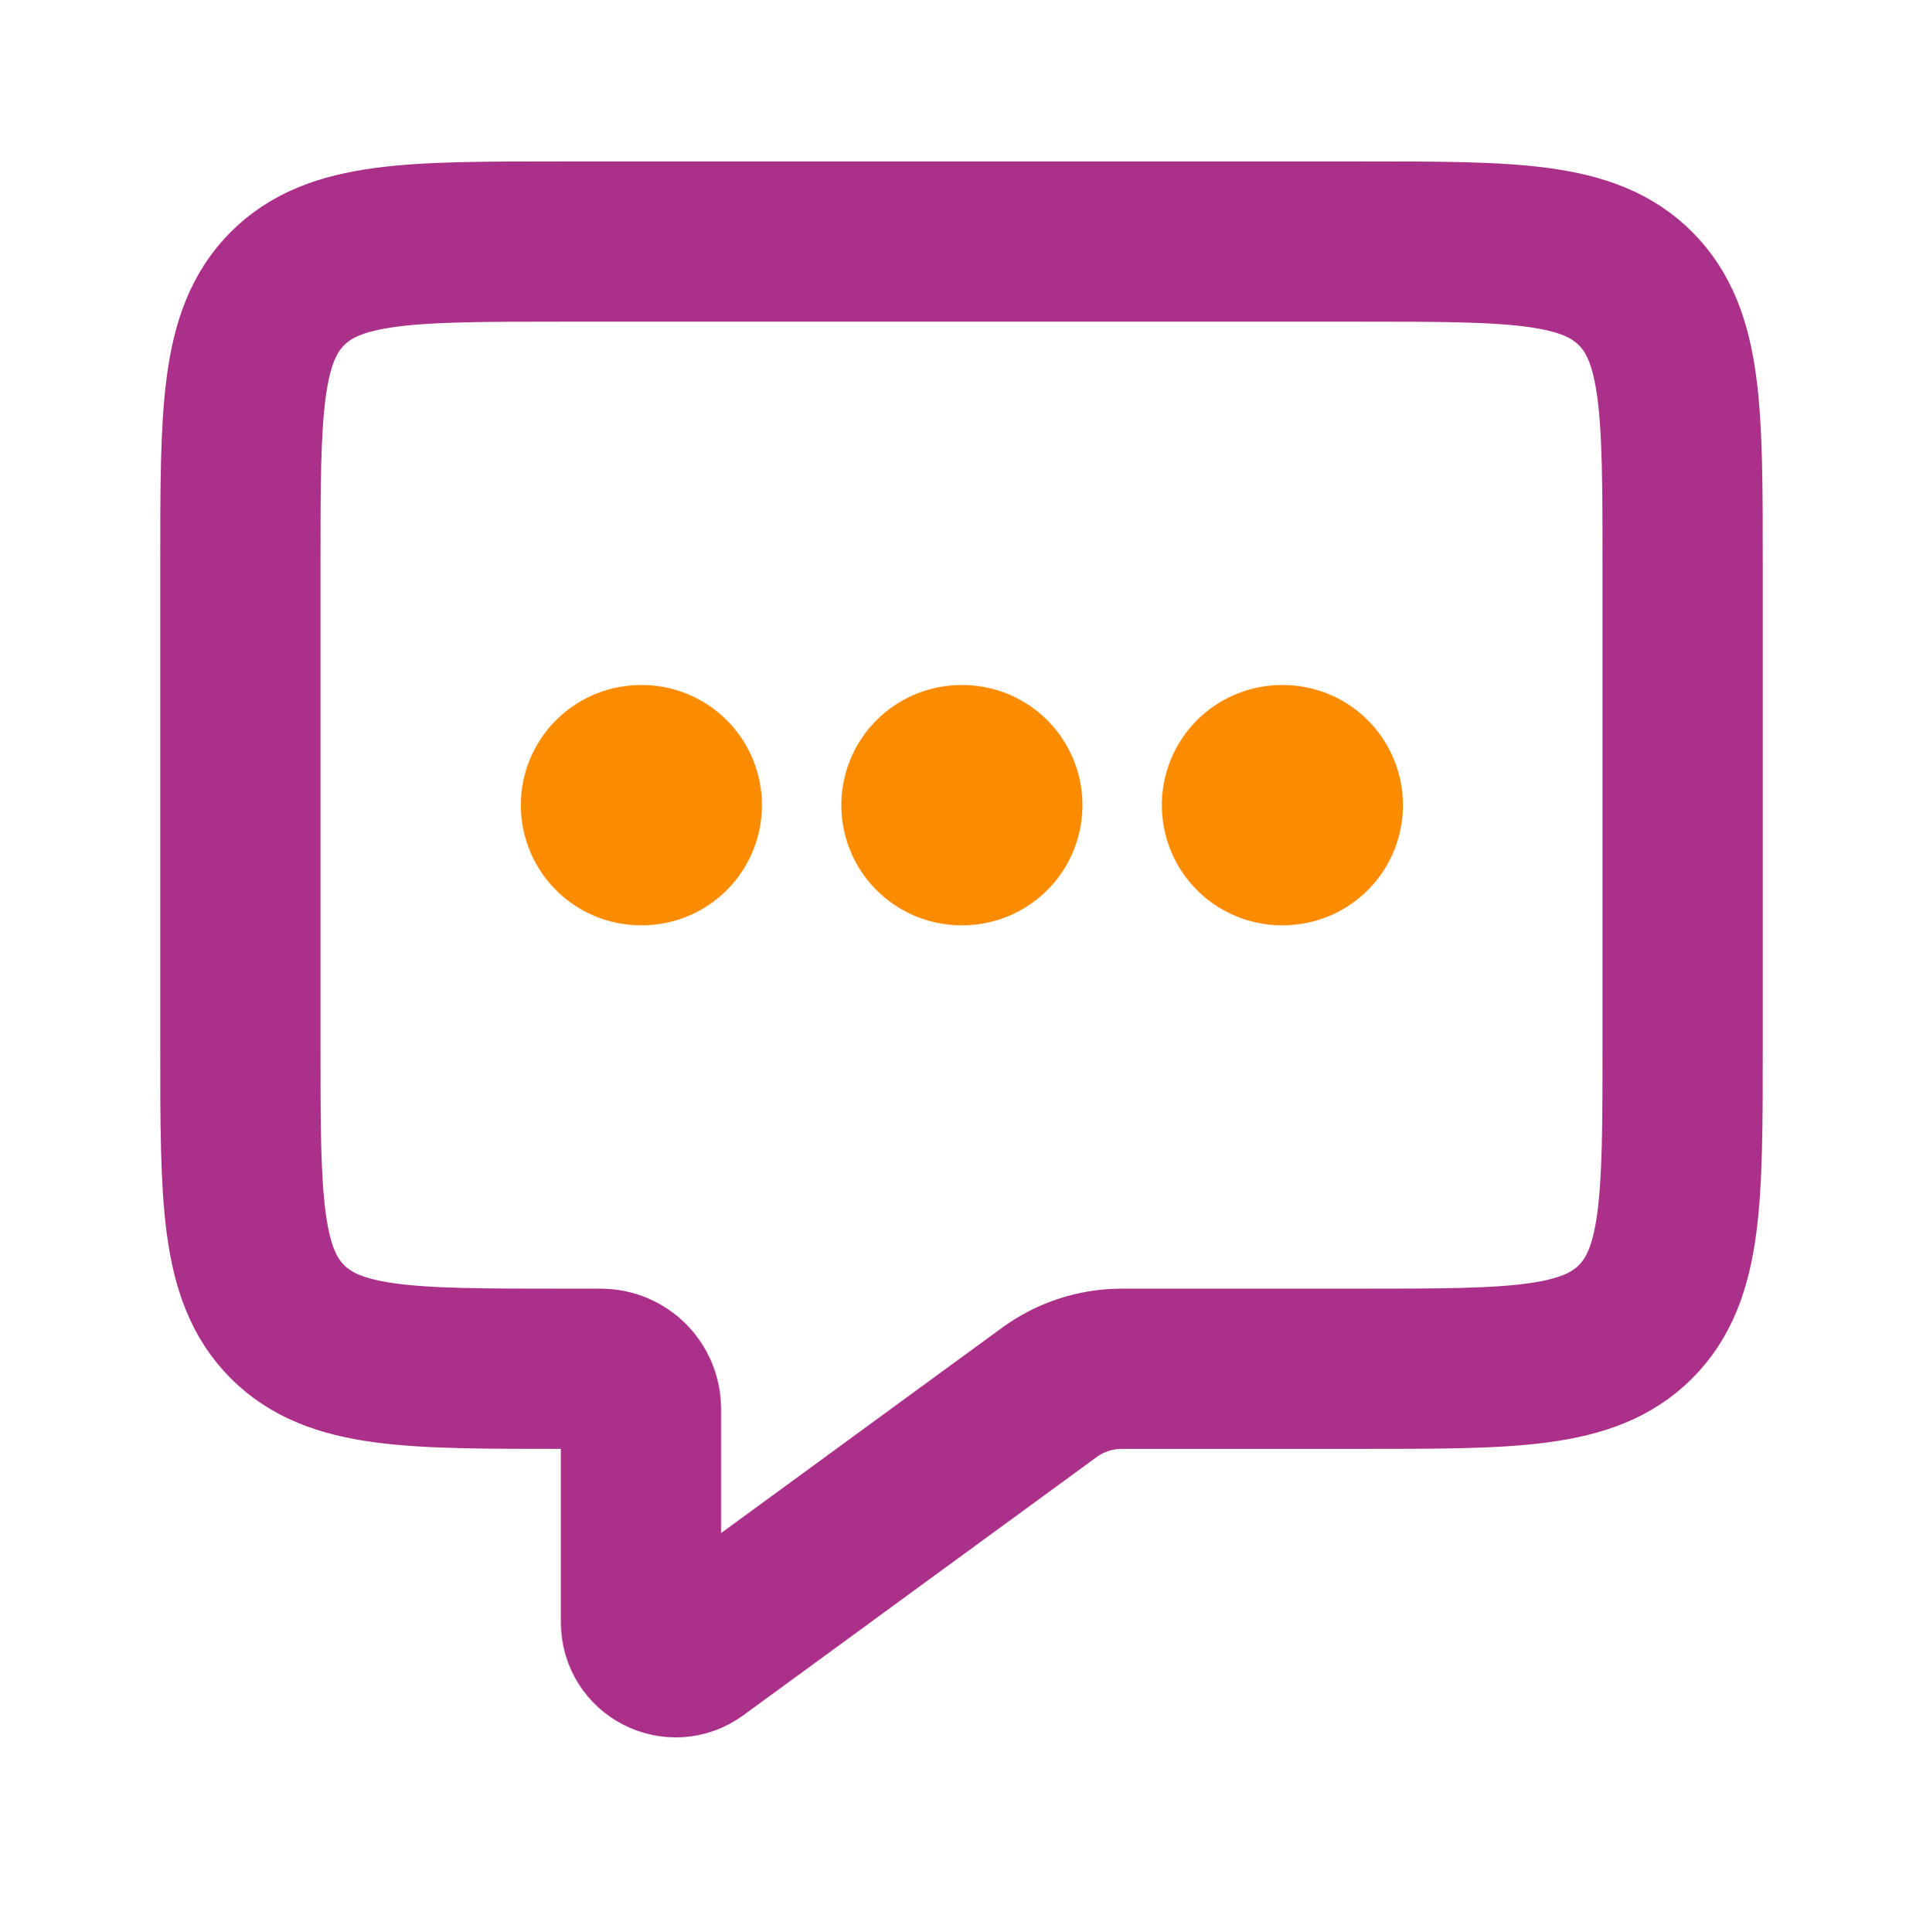 <svg width="800" height="804" viewBox="0 0 800 804" fill="none" xmlns="http://www.w3.org/2000/svg">
<path d="M266.667 335H267" stroke="#FB8C00" stroke-width="100" stroke-linecap="round" stroke-linejoin="round"/>
<path d="M400 335H400.333" stroke="#FB8C00" stroke-width="100" stroke-linecap="round" stroke-linejoin="round"/>
<path d="M533.333 335H533.667" stroke="#FB8C00" stroke-width="100" stroke-linecap="round" stroke-linejoin="round"/>
<path d="M700 435.5V234.5C700 171.332 700 139.748 680.473 120.124C660.947 100.5 629.52 100.5 566.667 100.5H233.333C170.479 100.5 139.052 100.5 119.526 120.124C100 139.748 100 171.332 100 234.5V435.5C100 498.668 100 530.251 119.526 549.876C139.052 569.5 170.479 569.5 233.333 569.5H250C259.205 569.5 266.667 577.001 266.667 586.25V670V675.022C266.667 686.874 280.046 693.721 289.583 686.75L436.52 579.352C445.28 572.95 455.833 569.5 466.667 569.5H566.667C629.52 569.5 660.947 569.5 680.473 549.876C700 530.251 700 498.668 700 435.5Z" stroke="#AB3089" stroke-width="66.667" stroke-linejoin="round"/>
</svg>
